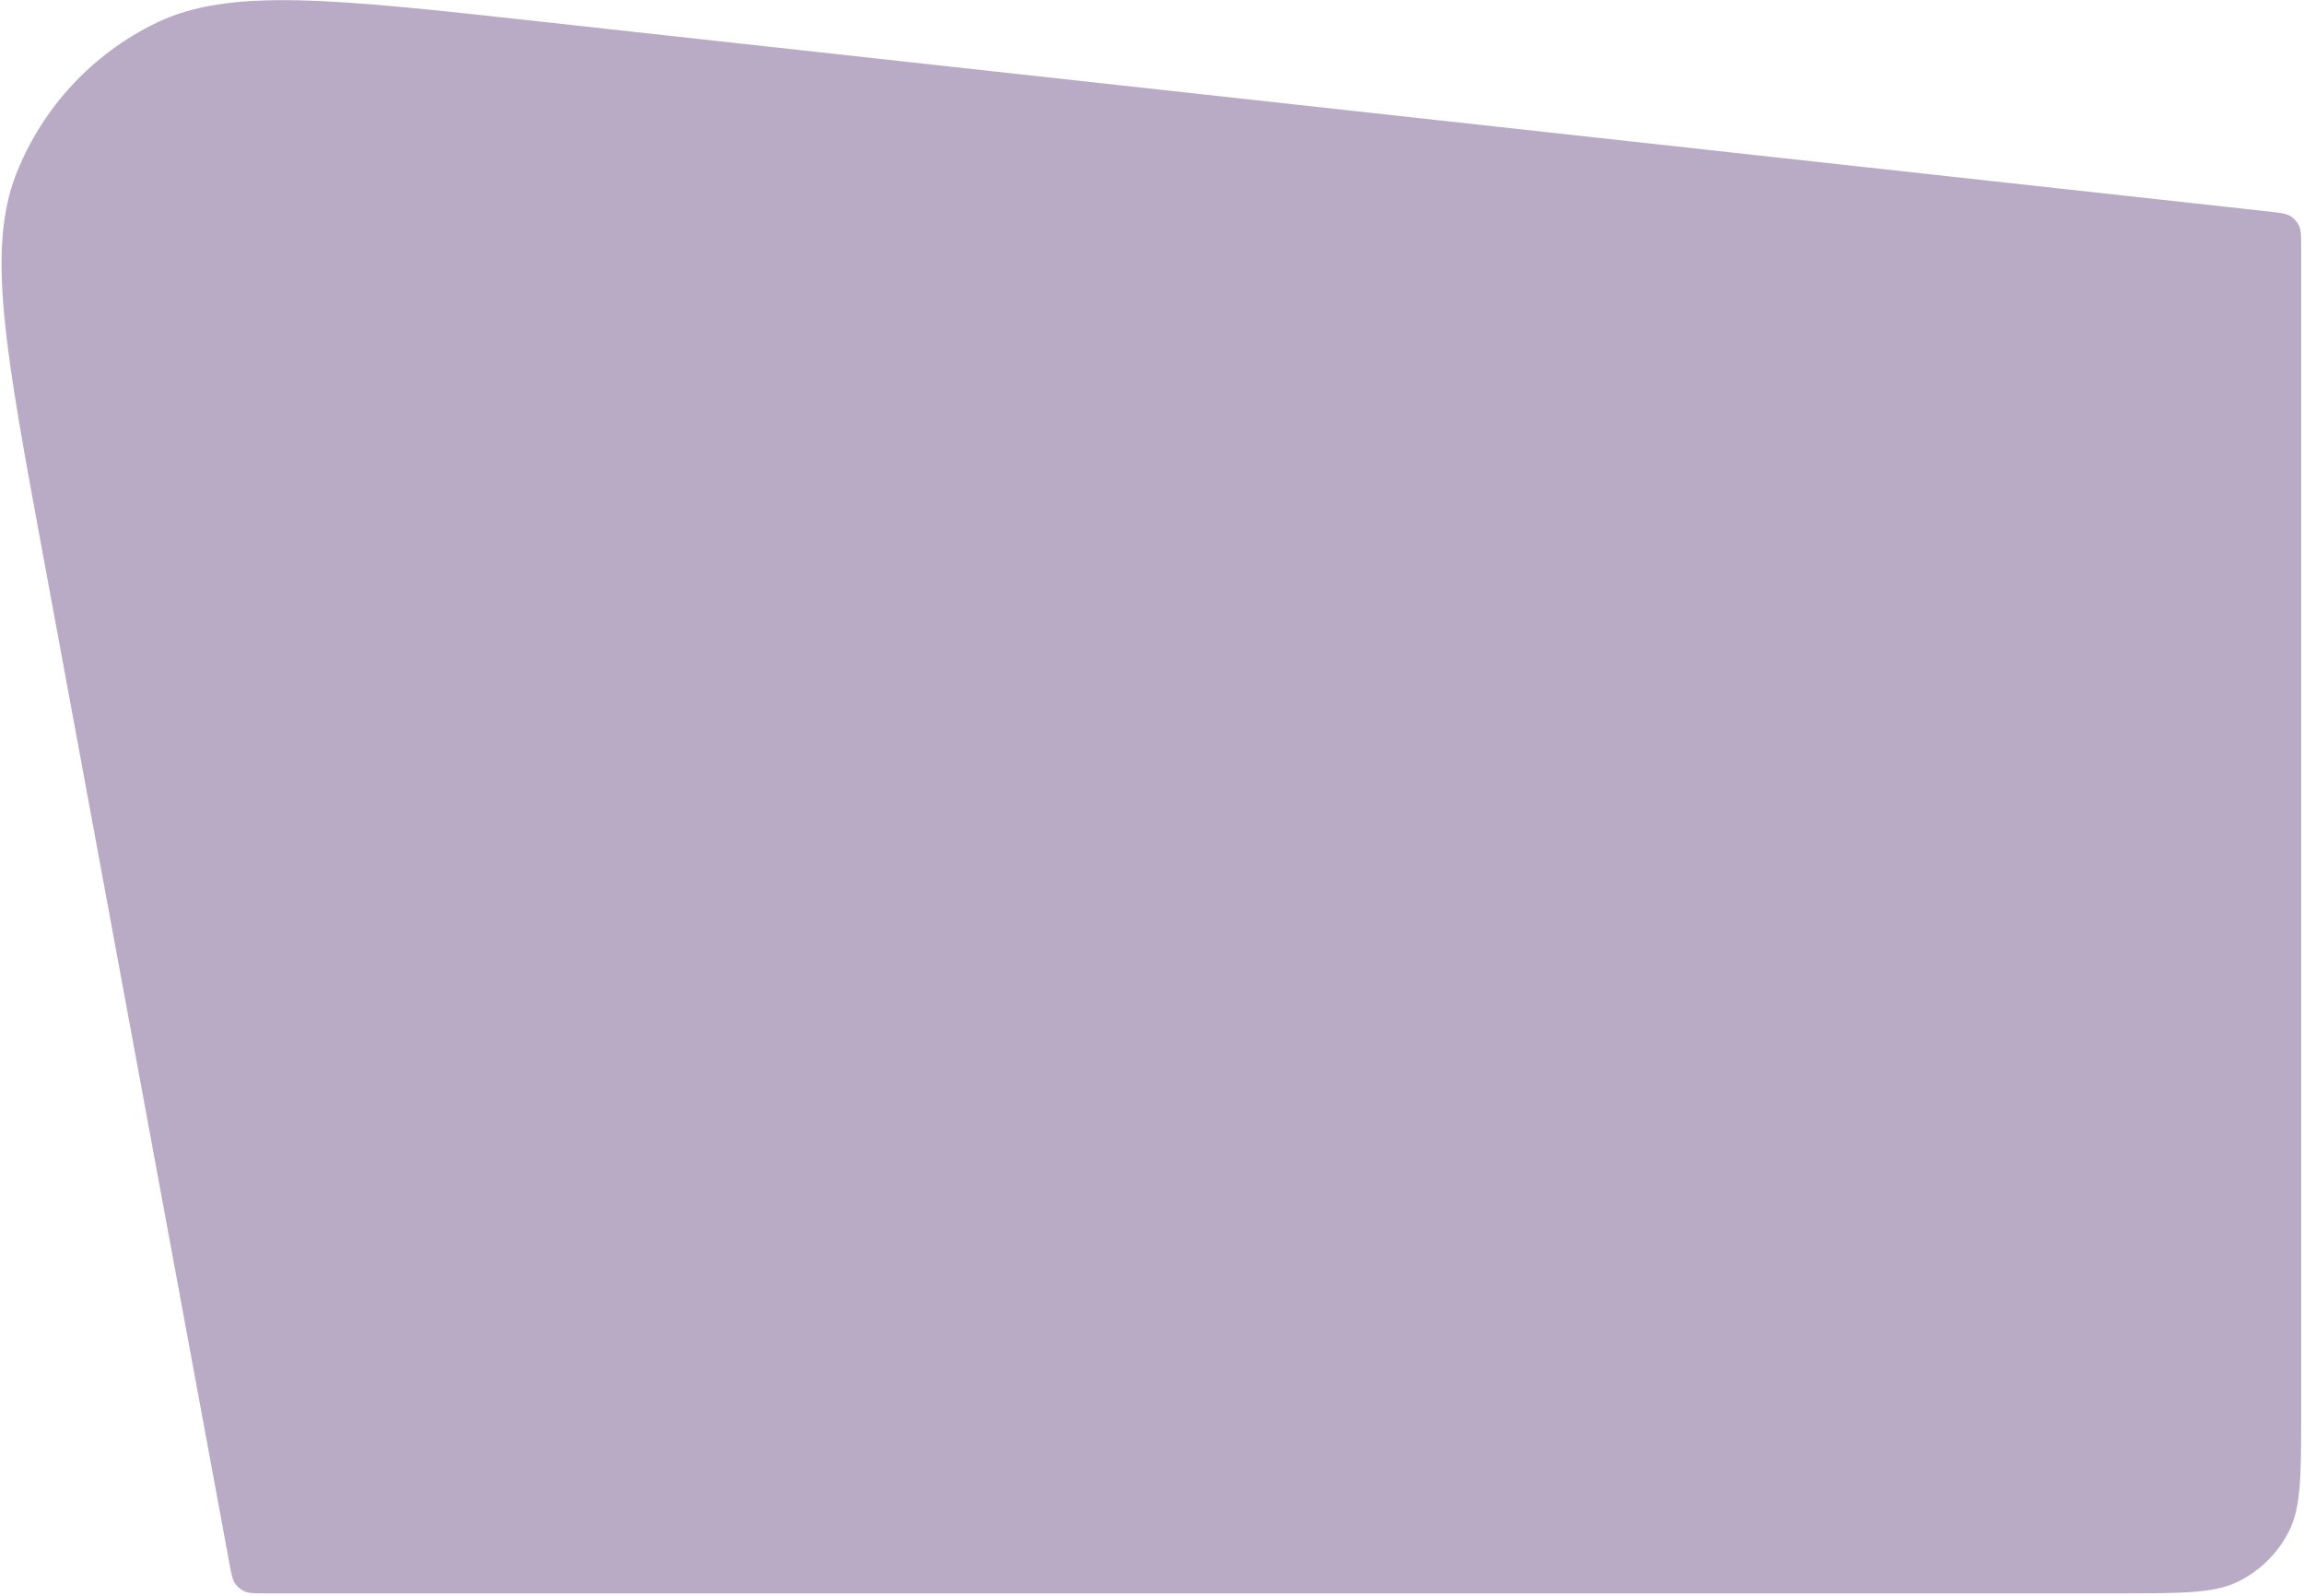 <svg width="407" height="282" viewBox="0 0 407 282" fill="none" xmlns="http://www.w3.org/2000/svg">
<path opacity="0.4" d="M7.555 97.816C0.928 61.956 -2.386 44.026 2.885 30.681C7.501 18.994 16.349 9.473 27.667 4.014C40.59 -2.219 58.715 -0.227 94.964 3.757L400.799 37.373C402.815 37.595 403.823 37.706 404.583 38.17C405.254 38.579 405.789 39.176 406.122 39.886C406.5 40.693 406.5 41.707 406.5 43.735V249.5C406.5 260.701 406.5 266.302 404.32 270.58C402.403 274.343 399.343 277.403 395.58 279.32C391.302 281.5 385.701 281.5 374.5 281.5H46.826C44.931 281.5 43.983 281.5 43.211 281.158C42.529 280.857 41.946 280.371 41.525 279.756C41.049 279.058 40.877 278.126 40.532 276.263L7.555 97.816Z" fill="#522D6E"/>
</svg>

